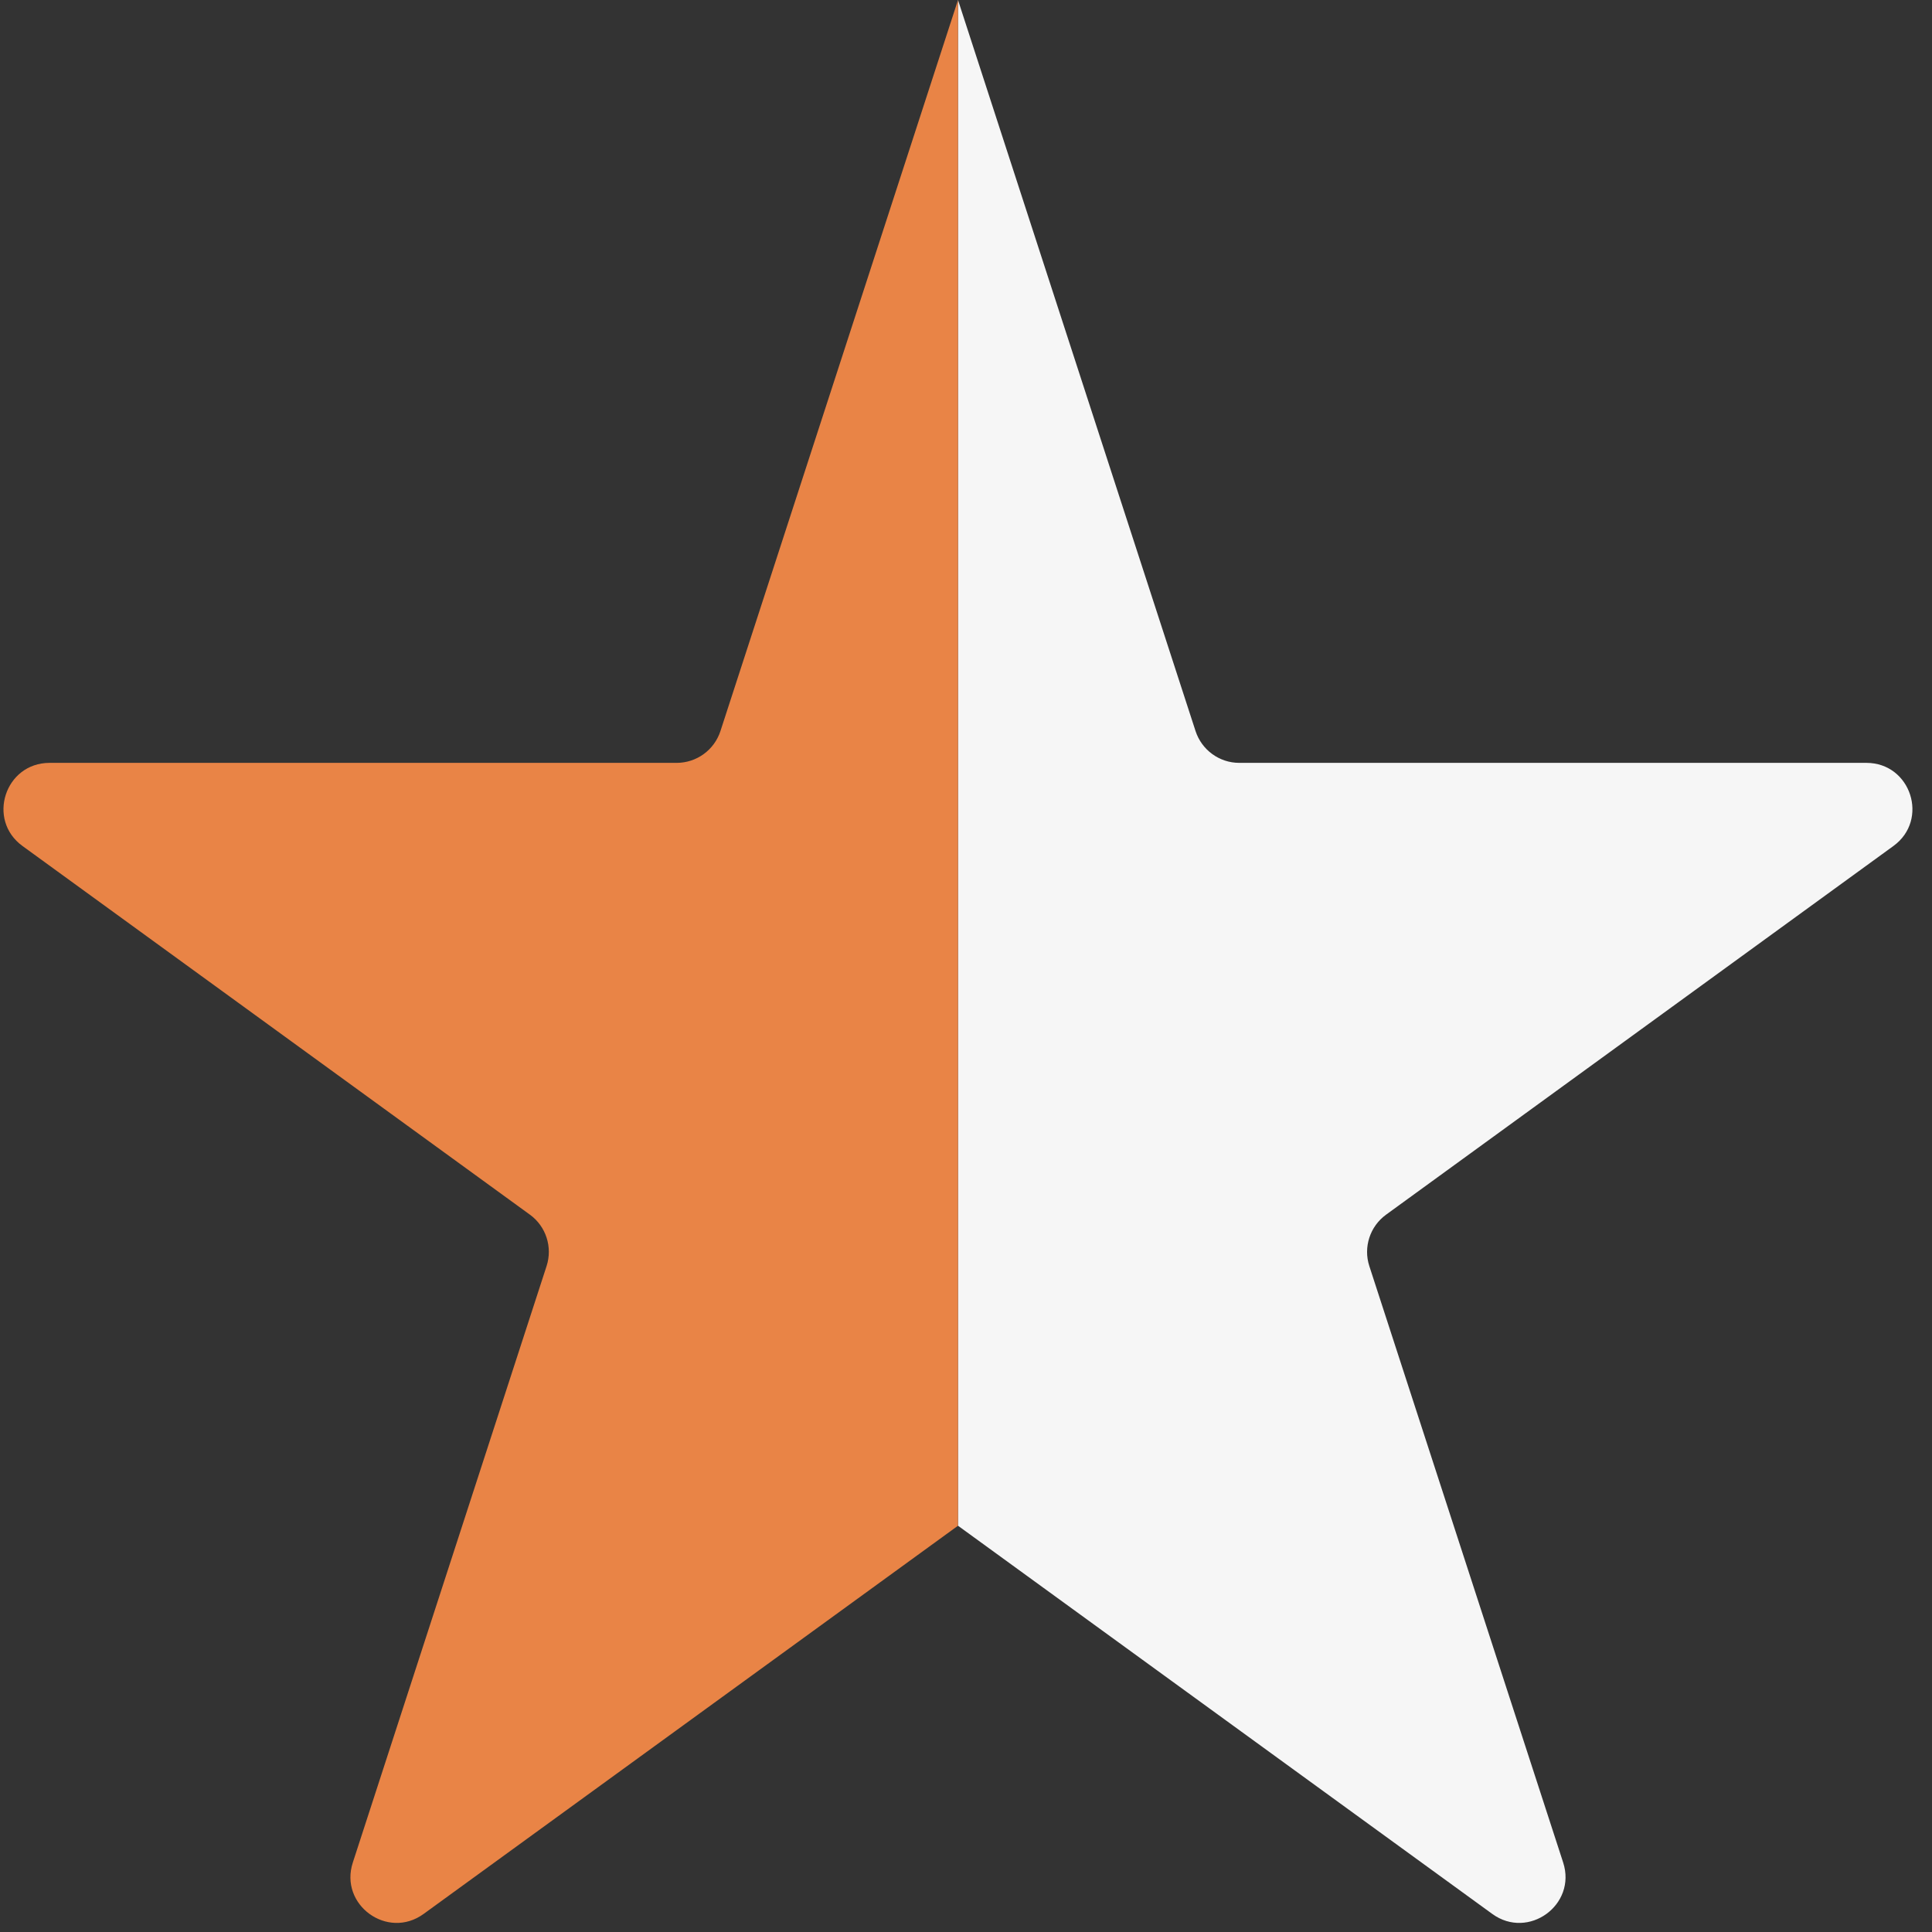 <svg width="21" height="21" viewBox="0 0 21 21" fill="none" xmlns="http://www.w3.org/2000/svg">
<rect x="0" y="0" width="21" height="21" fill="#333333" stroke="none"/>
<path d="M13.47 8.292C13.254 8.292 13.062 8.152 12.995 7.946L10.413 0V16.584L16.221 20.804C16.613 21.088 17.14 20.705 16.991 20.245L14.884 13.762C14.817 13.556 14.891 13.33 15.066 13.203L20.58 9.196C20.972 8.912 20.771 8.292 20.287 8.292H13.47Z" fill="#F6F6F6"/>
<path d="M3.835 20.245C3.685 20.705 4.212 21.088 4.604 20.804L10.413 16.584V0L7.831 7.946C7.764 8.152 7.572 8.292 7.355 8.292H0.539C0.054 8.292 -0.147 8.912 0.245 9.196L5.76 13.203C5.935 13.33 6.008 13.556 5.941 13.762L3.835 20.245Z" fill="#E98446"/>
</svg>
